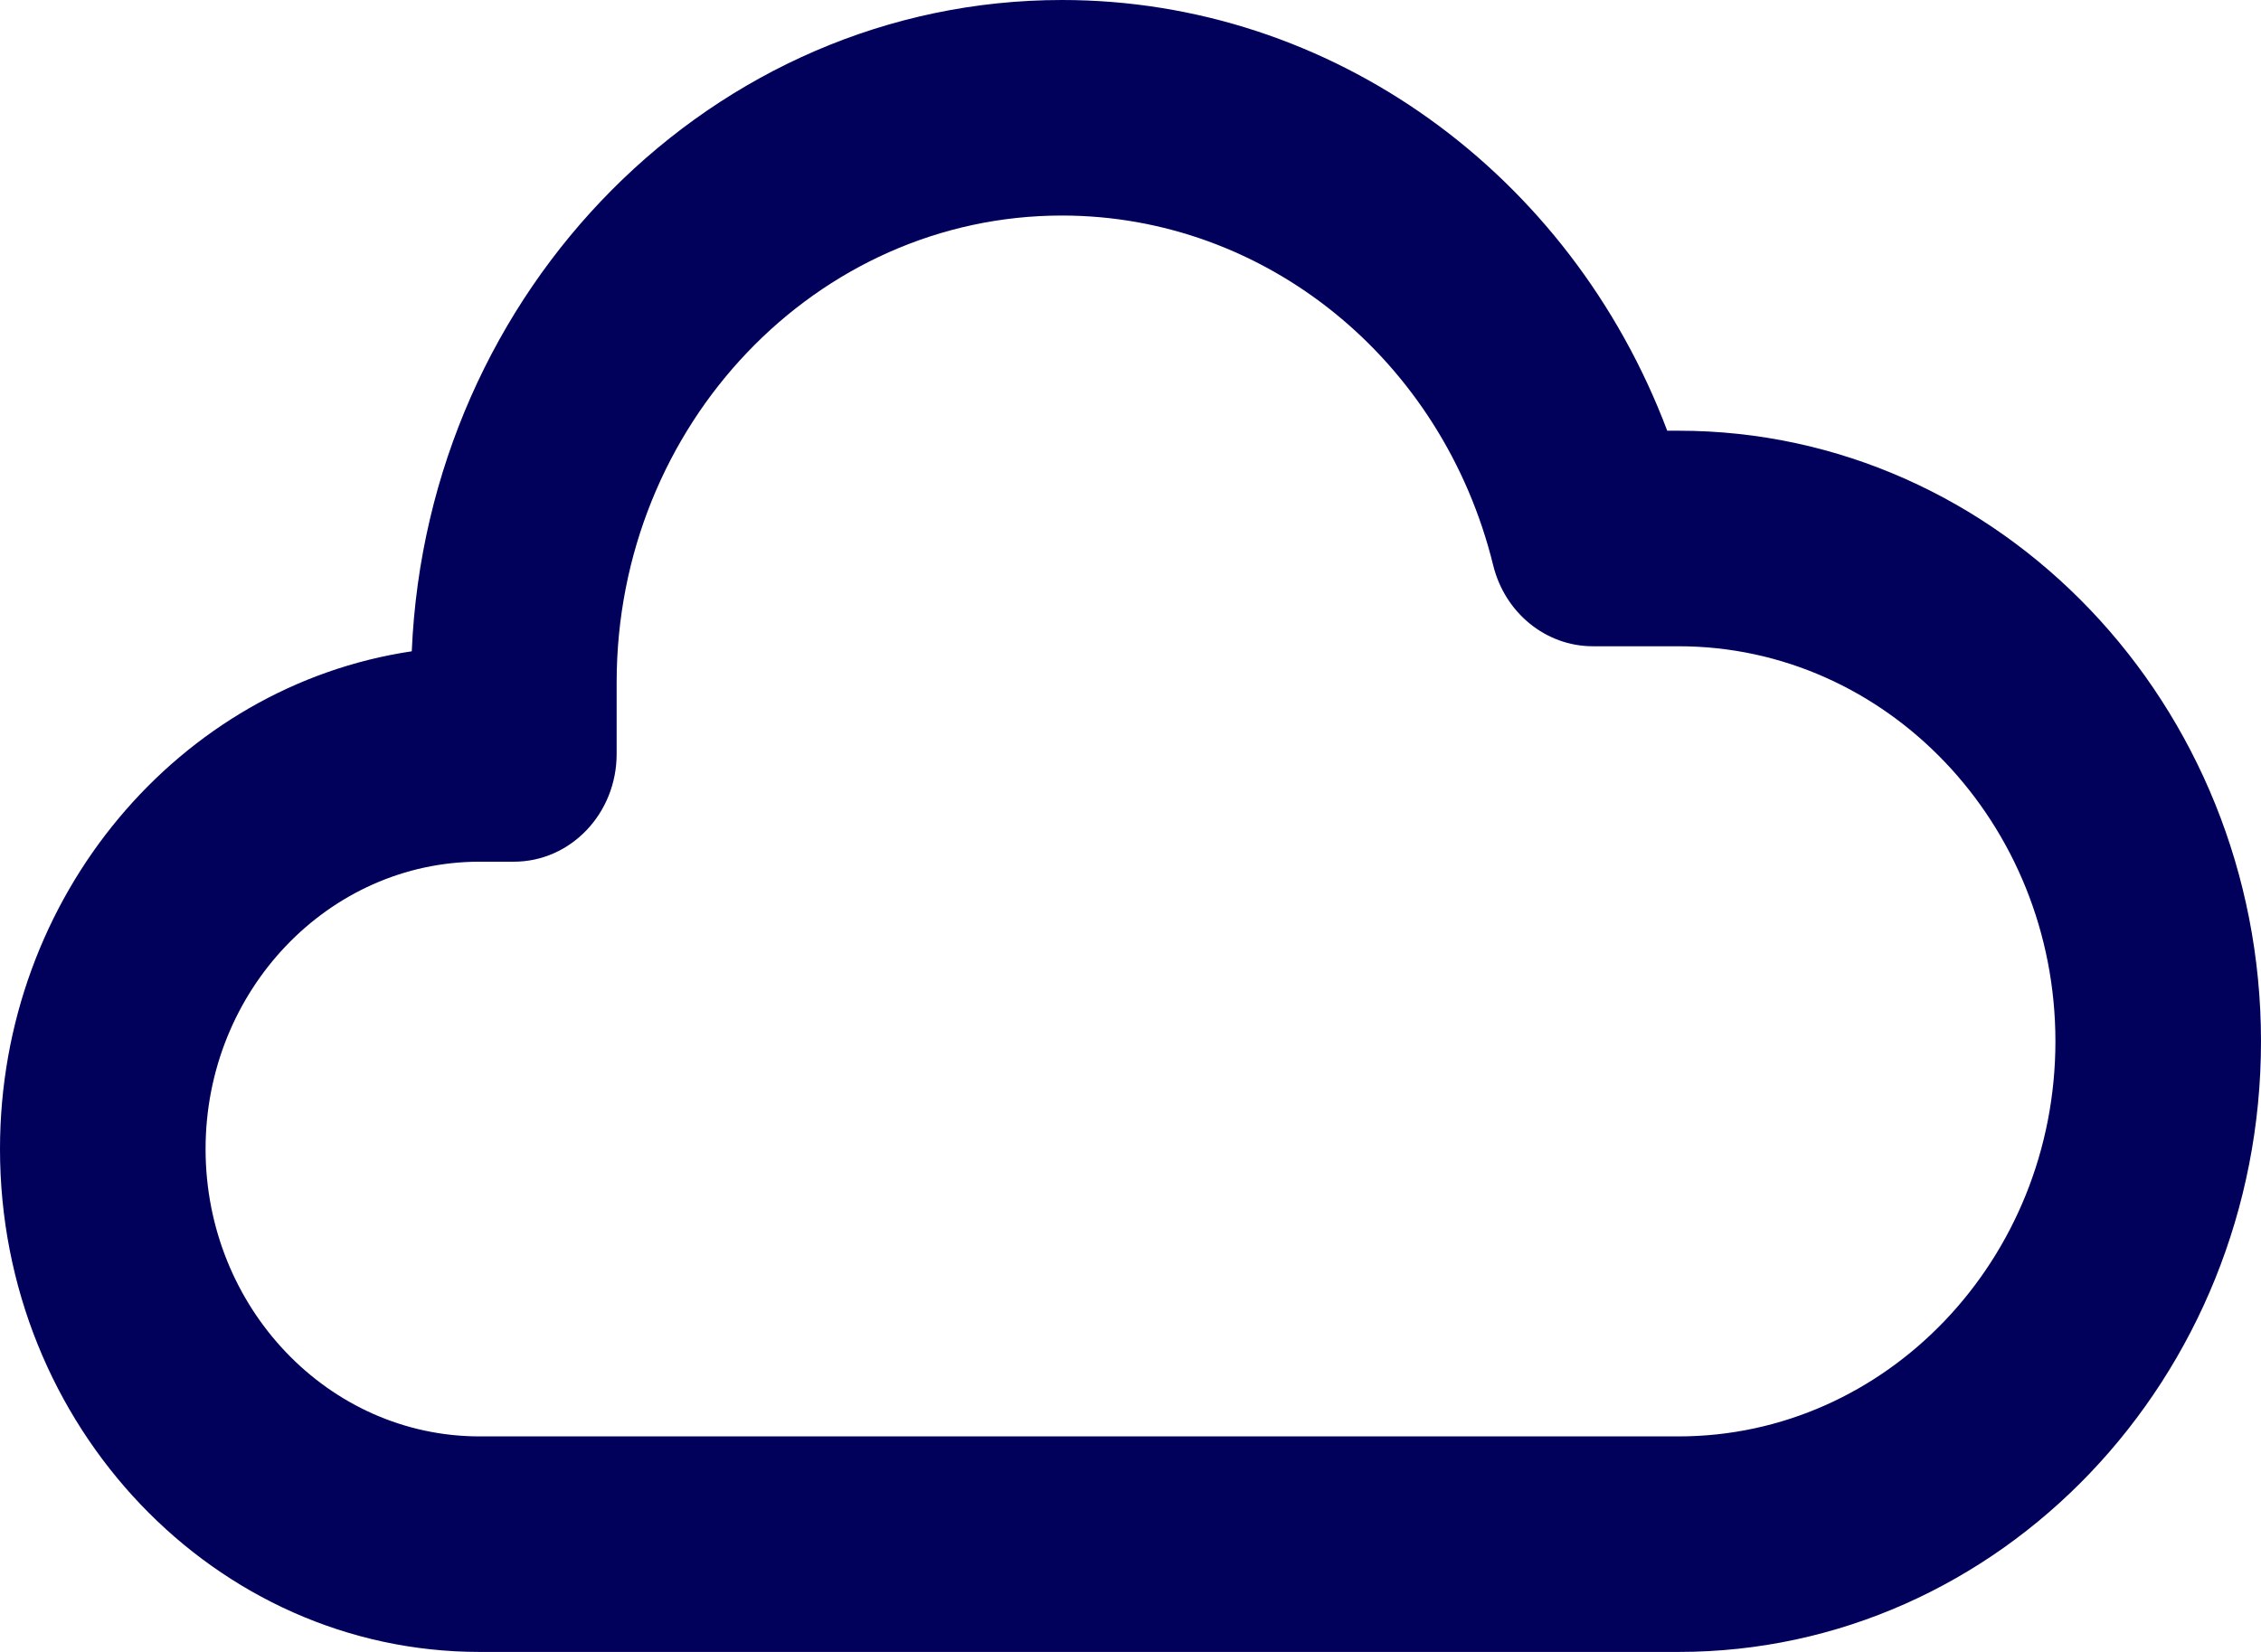 <svg width="26" height="19" viewBox="0 0 26 19" fill="none" xmlns="http://www.w3.org/2000/svg">
<path d="M19.303 4.954H19.172C18.055 1.994 15.313 0 12.212 0C8.2 0 4.914 3.328 4.735 7.491C2.062 7.889 0 10.305 0 13.216C0 16.405 2.474 19 5.515 19H19.303C22.996 19 26 15.85 26 11.977C26 8.105 22.996 4.954 19.303 4.954ZM19.303 16.521H5.515C3.777 16.521 2.364 15.039 2.364 13.216C2.364 11.394 3.777 9.911 5.515 9.911H5.909C6.562 9.911 7.091 9.357 7.091 8.672V7.849C7.091 4.888 9.388 2.479 12.212 2.479C14.549 2.479 16.589 4.133 17.171 6.503C17.306 7.05 17.777 7.433 18.316 7.433H19.303C21.692 7.433 23.636 9.471 23.636 11.977C23.636 14.483 21.692 16.521 19.303 16.521Z" fill="#01005B"/>
</svg>
